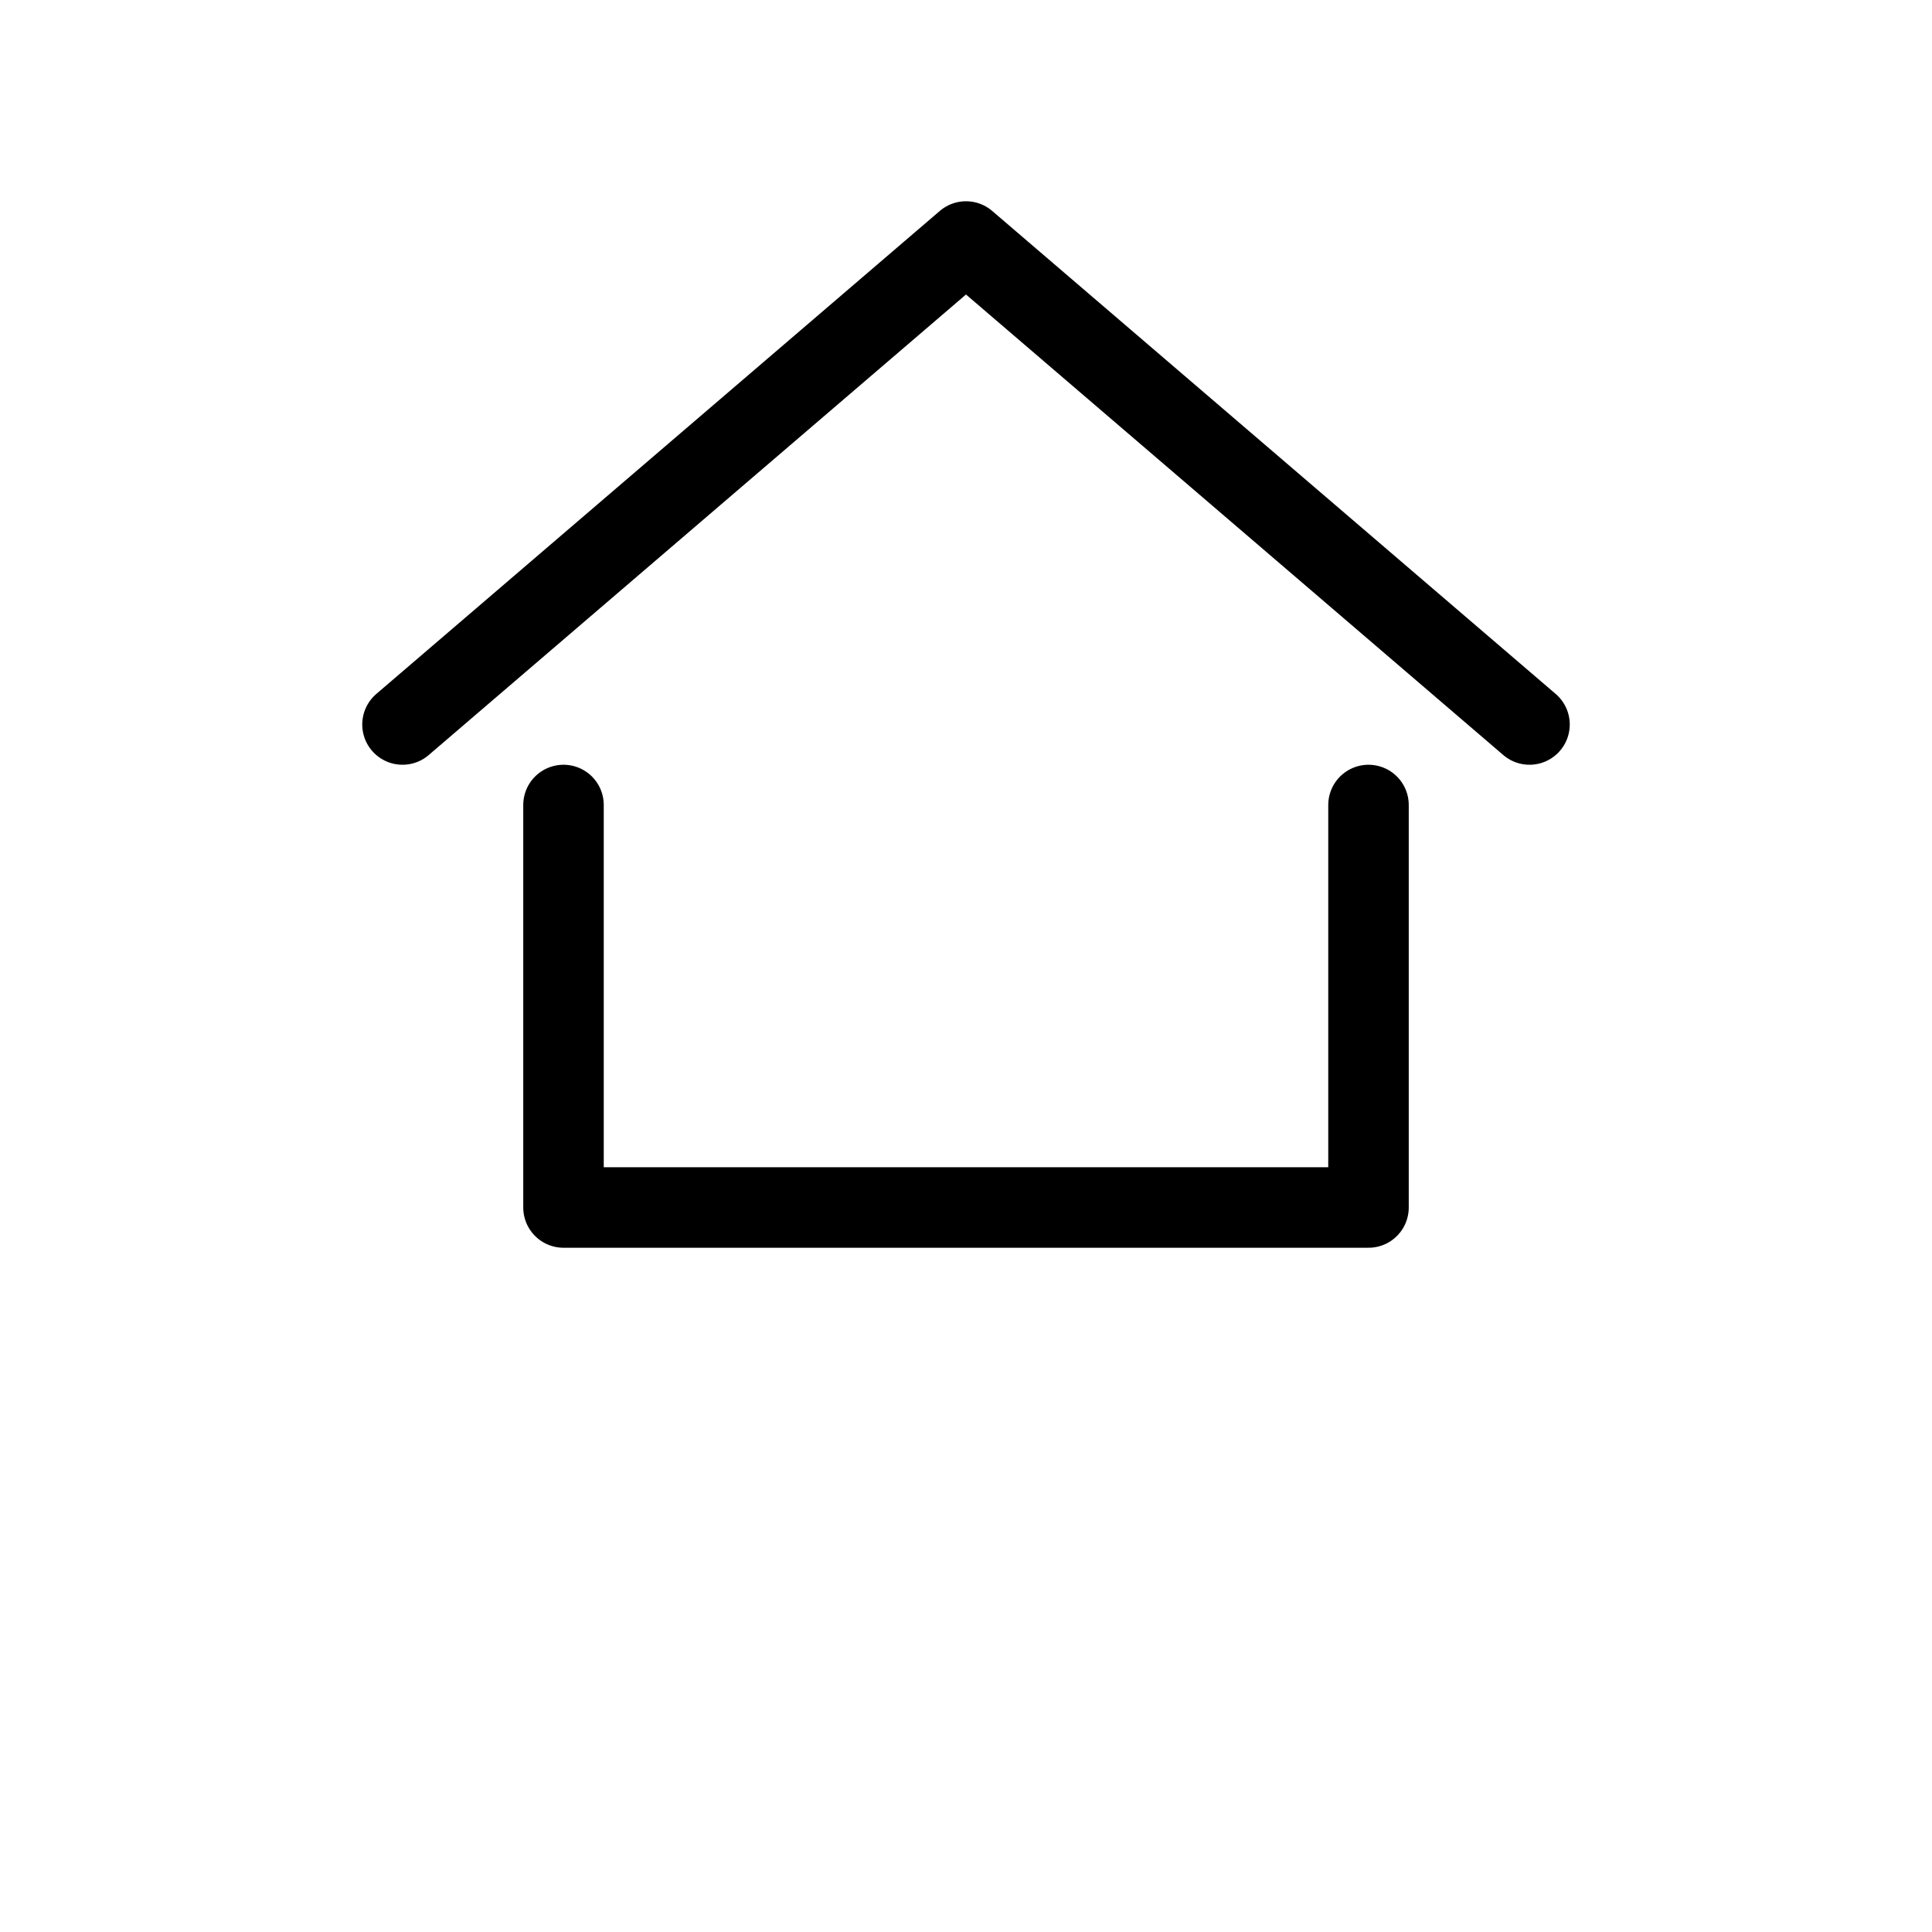 <svg xmlns="http://www.w3.org/2000/svg" viewBox="0 0 24 24">
  <path 
    d="M5 9L12 3L19 9" 
    fill="none"
    stroke="#000000"
    stroke-width="1"
    stroke-linecap="round"
    stroke-linejoin="round"
  />
  <path 
    d="M7 10L7 15L17 15L17 10" 
    fill="none"
    stroke="#000000"
    stroke-width="1"
    stroke-linecap="round"
    stroke-linejoin="round"
  />
</svg>